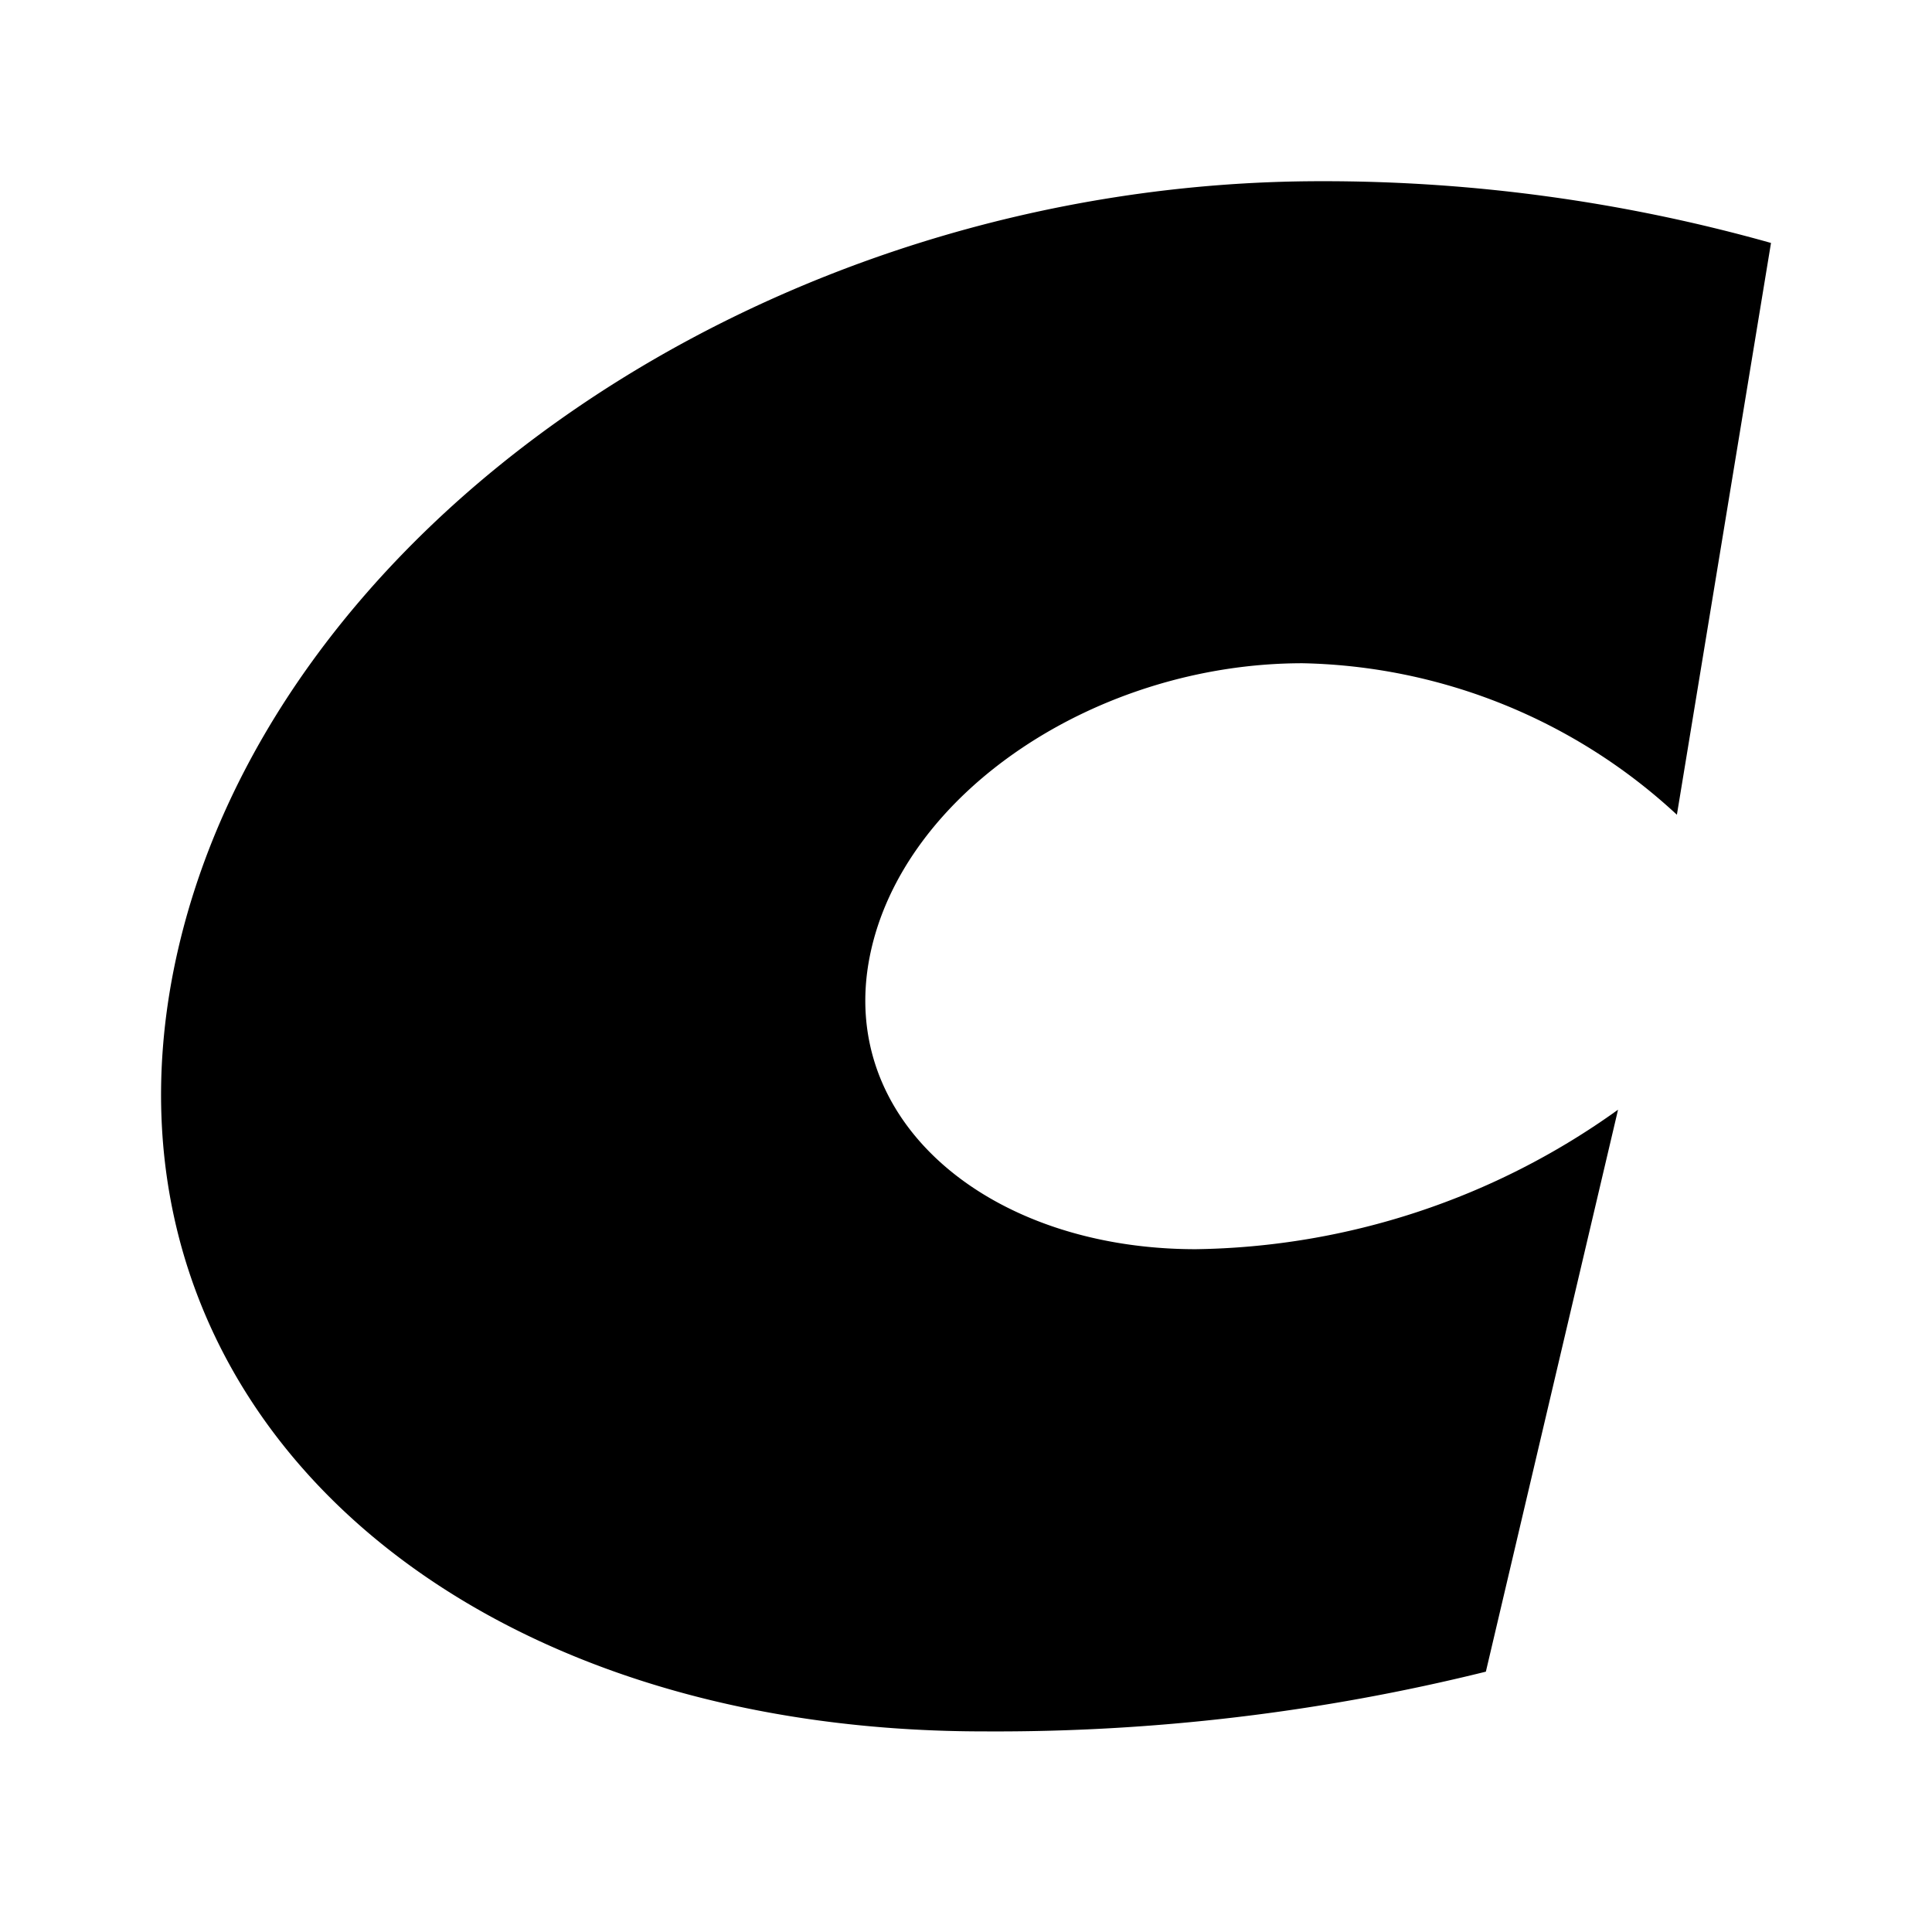 <svg xmlns="http://www.w3.org/2000/svg" width="1em" height="1em" viewBox="0 0 24 24"><path fill="currentColor" d="M16.182 8.239a7.04 7.04 0 0 1 4.649 1.882L22 3.018a20.5 20.5 0 0 0-5.59-.767c-6.9 0-13.166 4.356-14.253 9.8c-1.057 5.323 3.357 9.457 10.066 9.457a25.3 25.3 0 0 0 6.235-.742l1.642-6.981a9.2 9.2 0 0 1-5.246 1.733c-2.56 0-4.459-1.585-4.049-3.64c.406-2.029 2.819-3.639 5.377-3.639m-7.12 13.269"/></svg>